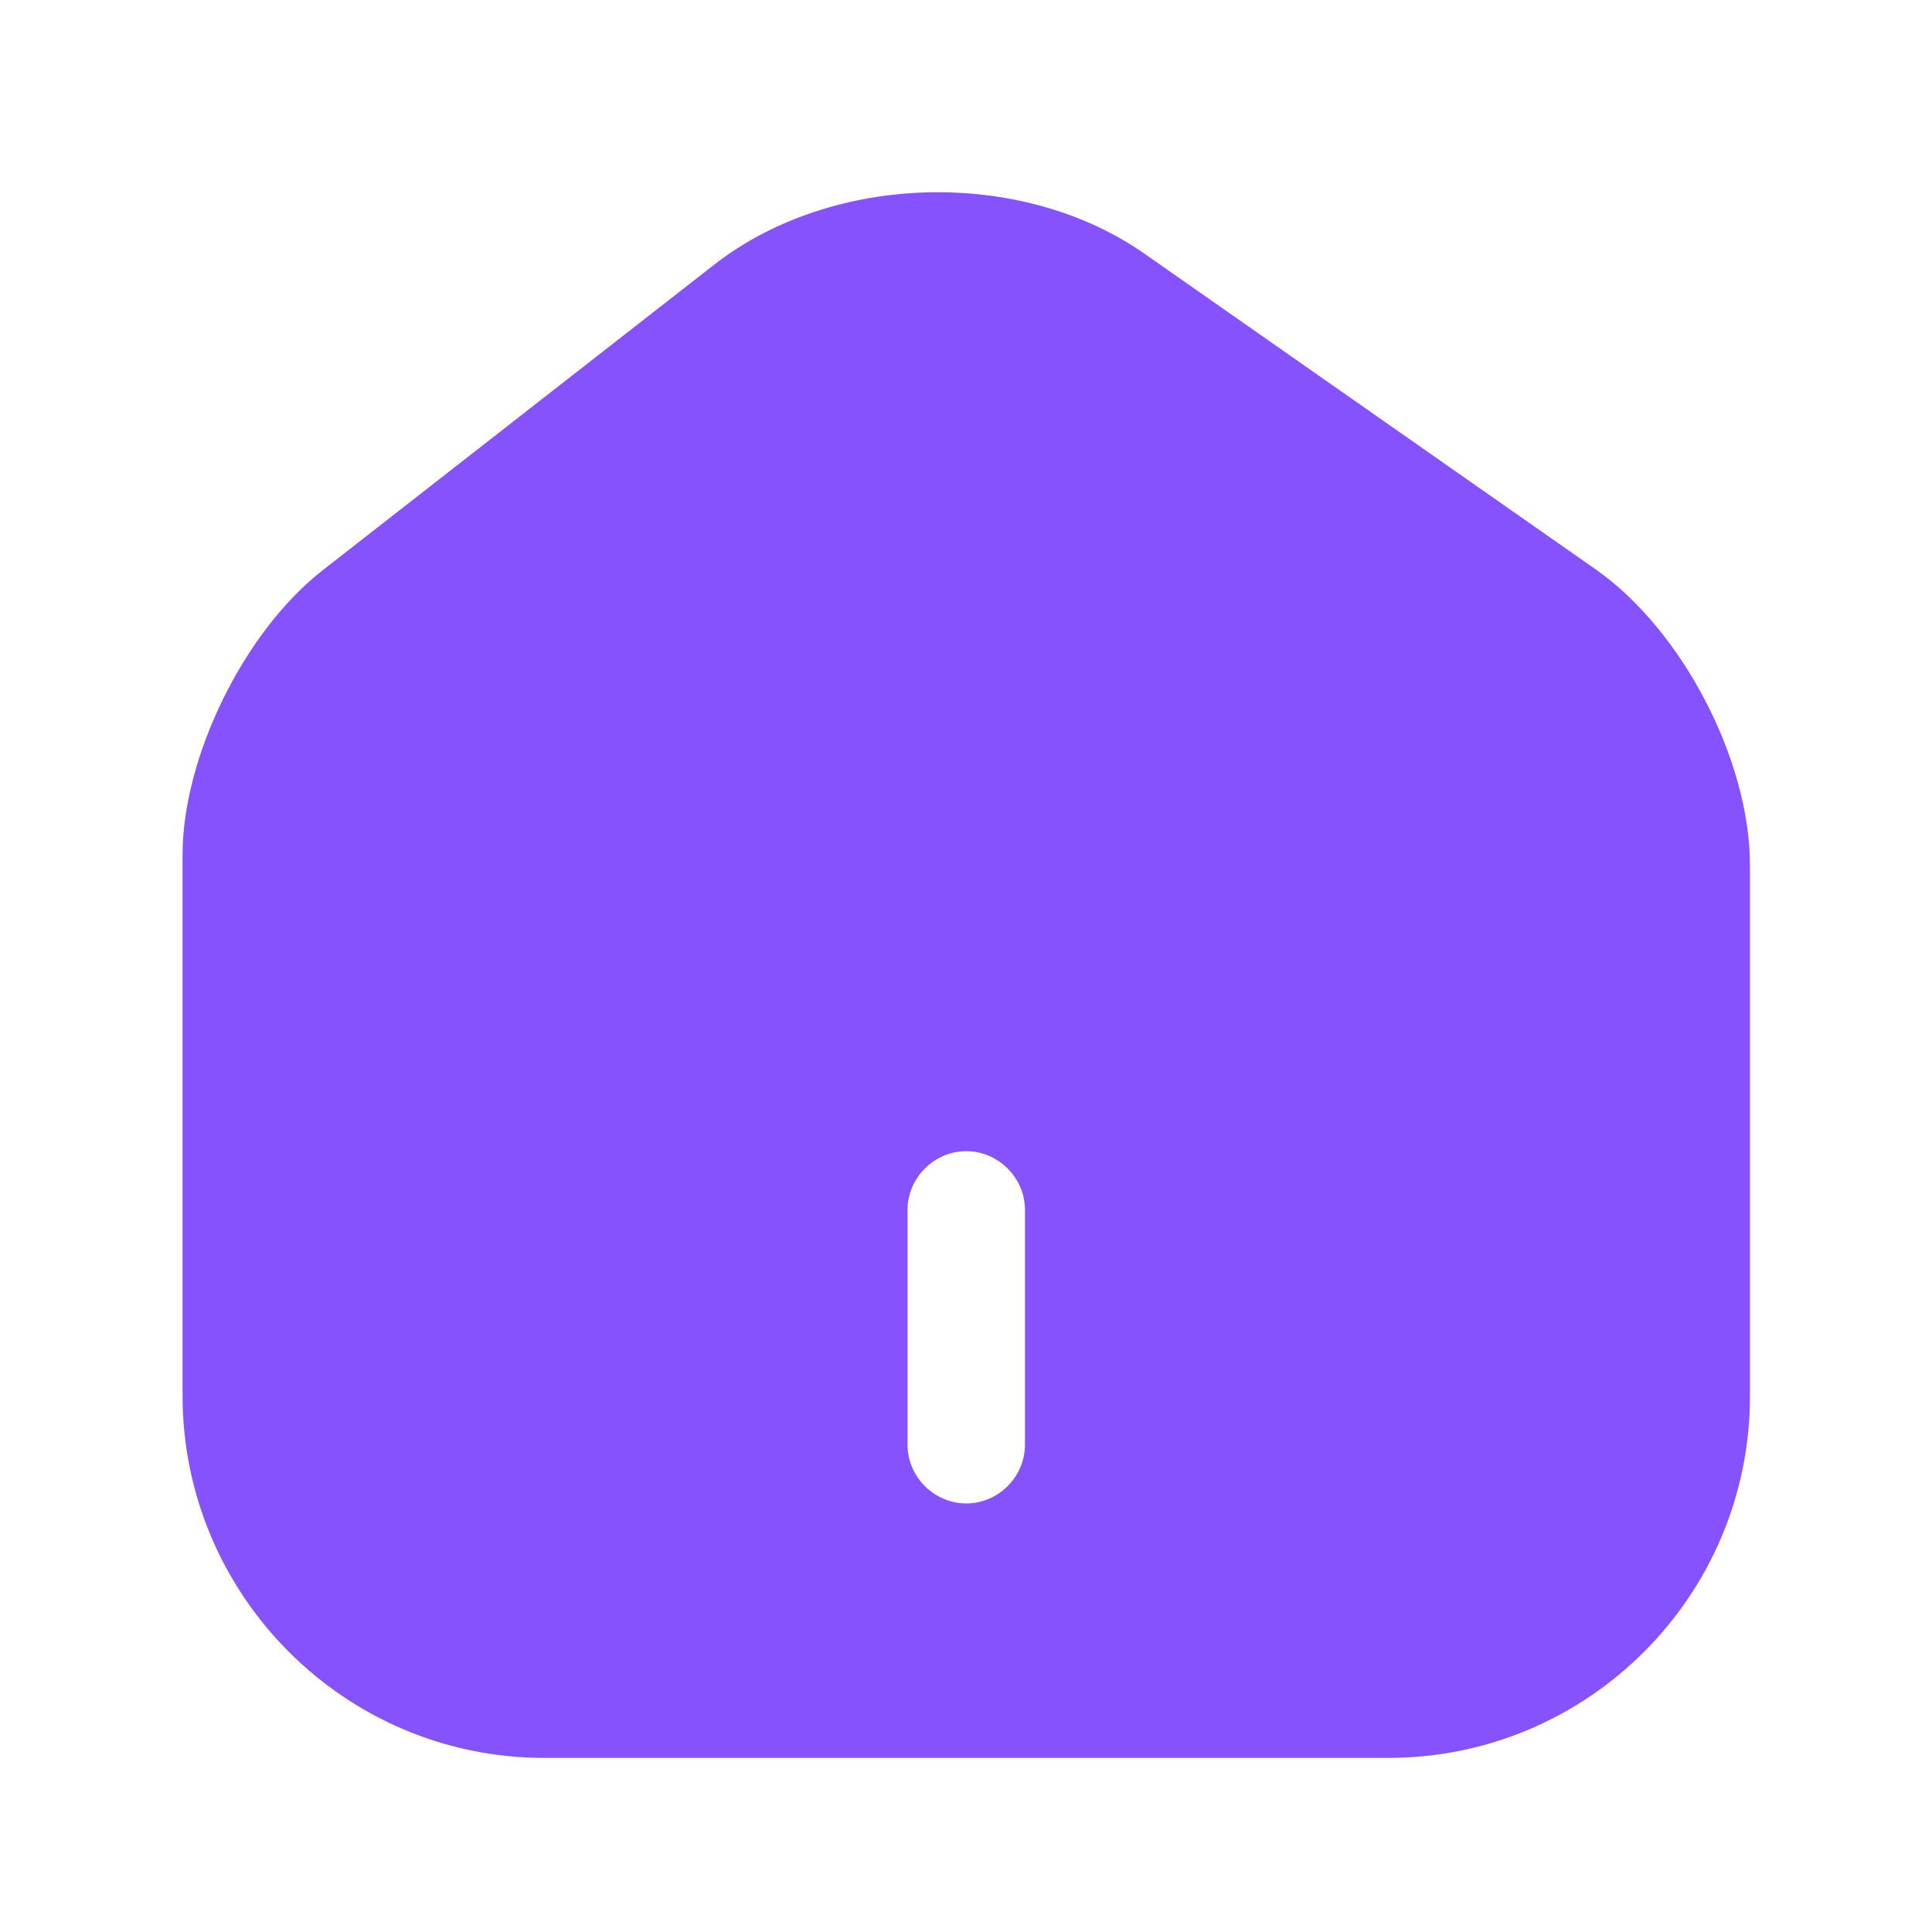 <svg width="27" height="27" viewBox="0 0 27 27" fill="none" xmlns="http://www.w3.org/2000/svg">
<path d="M22.301 7.958L15.998 3.548C14.281 2.345 11.644 2.411 9.991 3.691L4.51 7.969C3.416 8.822 2.551 10.573 2.551 11.952V19.501C2.551 22.291 4.816 24.567 7.606 24.567H19.401C22.191 24.567 24.456 22.302 24.456 19.512V12.094C24.456 10.617 23.504 8.8 22.301 7.958ZM14.324 20.191C14.324 20.639 13.952 21.011 13.504 21.011C13.055 21.011 12.683 20.639 12.683 20.191V16.908C12.683 16.46 13.055 16.088 13.504 16.088C13.952 16.088 14.324 16.46 14.324 16.908V20.191Z" fill="#8652FD"/>
</svg>
